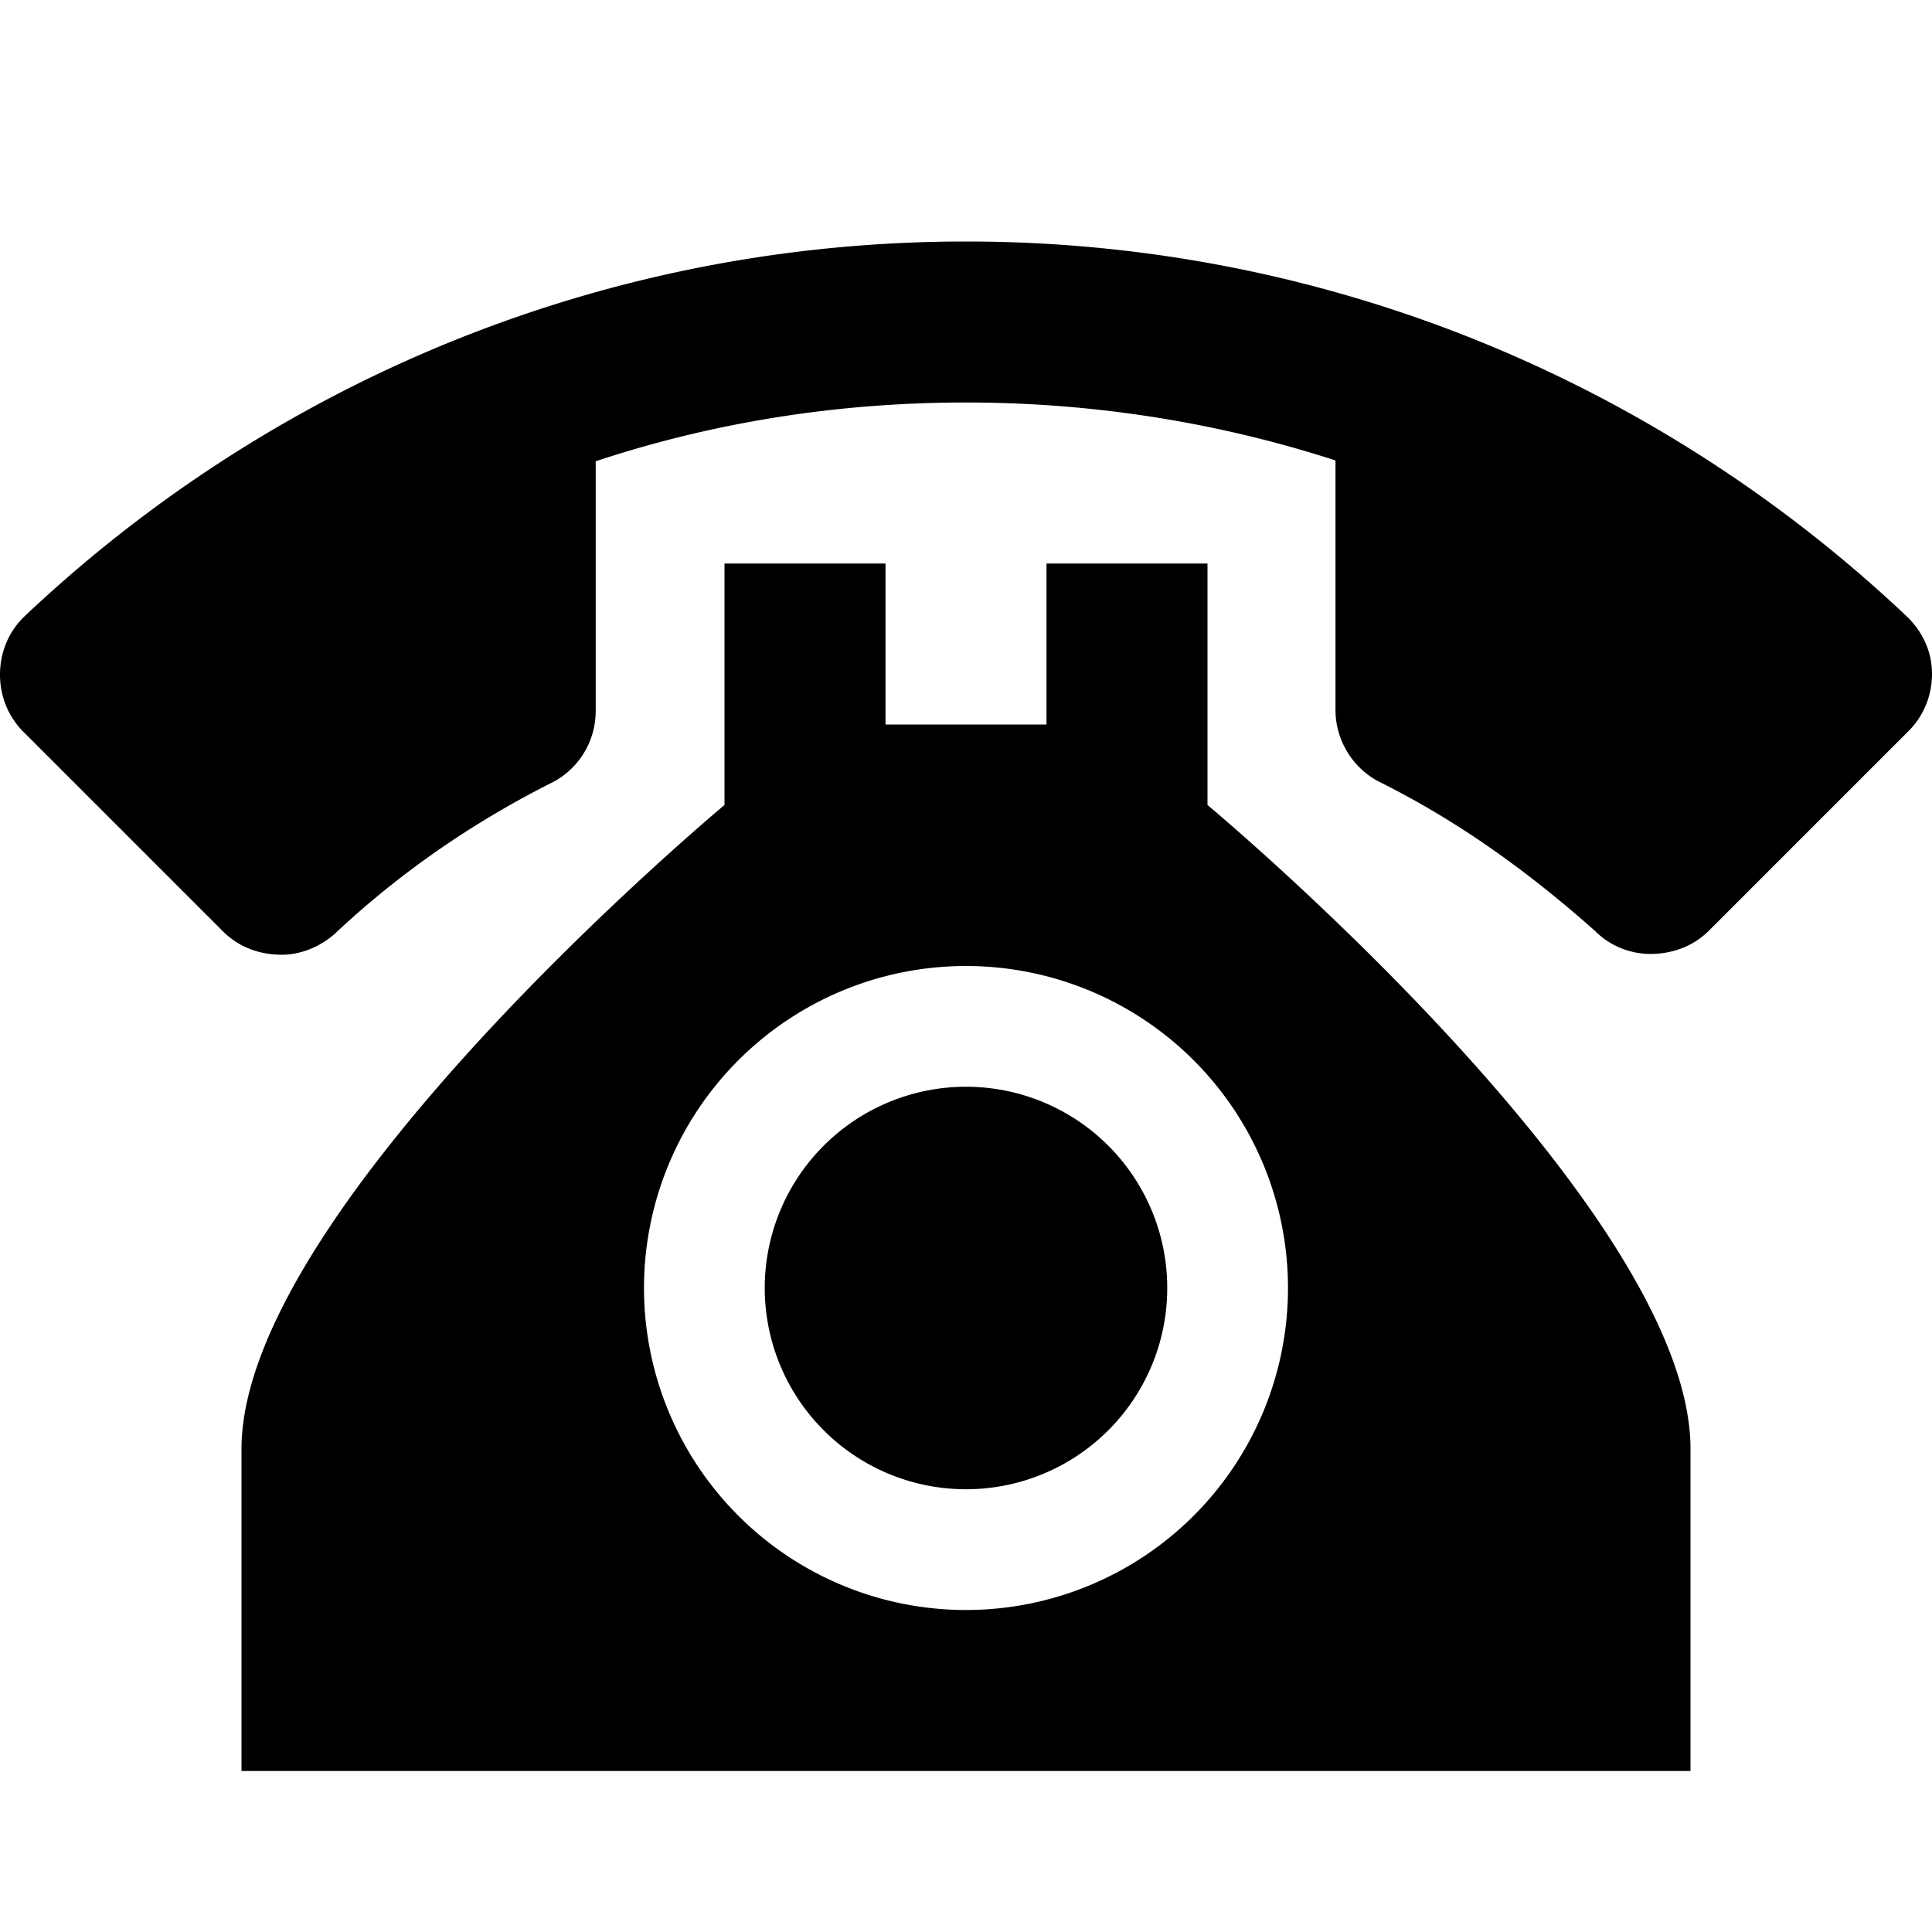 <svg xmlns="http://www.w3.org/2000/svg" viewBox="0 0 24 24" fill="currentColor"><path  d="M12,3C7.46,3 3.34,4.78 0.29,7.67C0.11,7.85 0,8.1 0,8.38C0,8.66 0.11,8.91 0.29,9.09L2.77,11.57C2.95,11.75 3.2,11.86 3.5,11.86C3.75,11.86 4,11.75 4.18,11.58C4.97,10.84 5.87,10.22 6.84,9.73C7.17,9.57 7.4,9.23 7.4,8.83V5.73C8.85,5.25 10.39,5 12,5C13.59,5 15.14,5.25 16.59,5.72V8.82C16.59,9.21 16.82,9.56 17.15,9.72C18.13,10.21 19,10.84 19.82,11.57C20,11.75 20.25,11.85 20.5,11.85C20.8,11.85 21.05,11.74 21.23,11.56L23.71,9.08C23.89,8.9 24,8.65 24,8.37C24,8.09 23.88,7.85 23.7,7.67C20.65,4.78 16.53,3 12,3M9,7V10C9,10 3,15 3,18V22H21V18C21,15 15,10 15,10V7H13V9H11V7H9M12,12A4,4 0 0,1 16,16A4,4 0 0,1 12,20A4,4 0 0,1 8,16A4,4 0 0,1 12,12M12,13.5A2.5,2.5 0 0,0 9.5,16A2.5,2.5 0 0,0 12,18.5A2.5,2.5 0 0,0 14.5,16A2.5,2.5 0 0,0 12,13.5Z"/></svg>